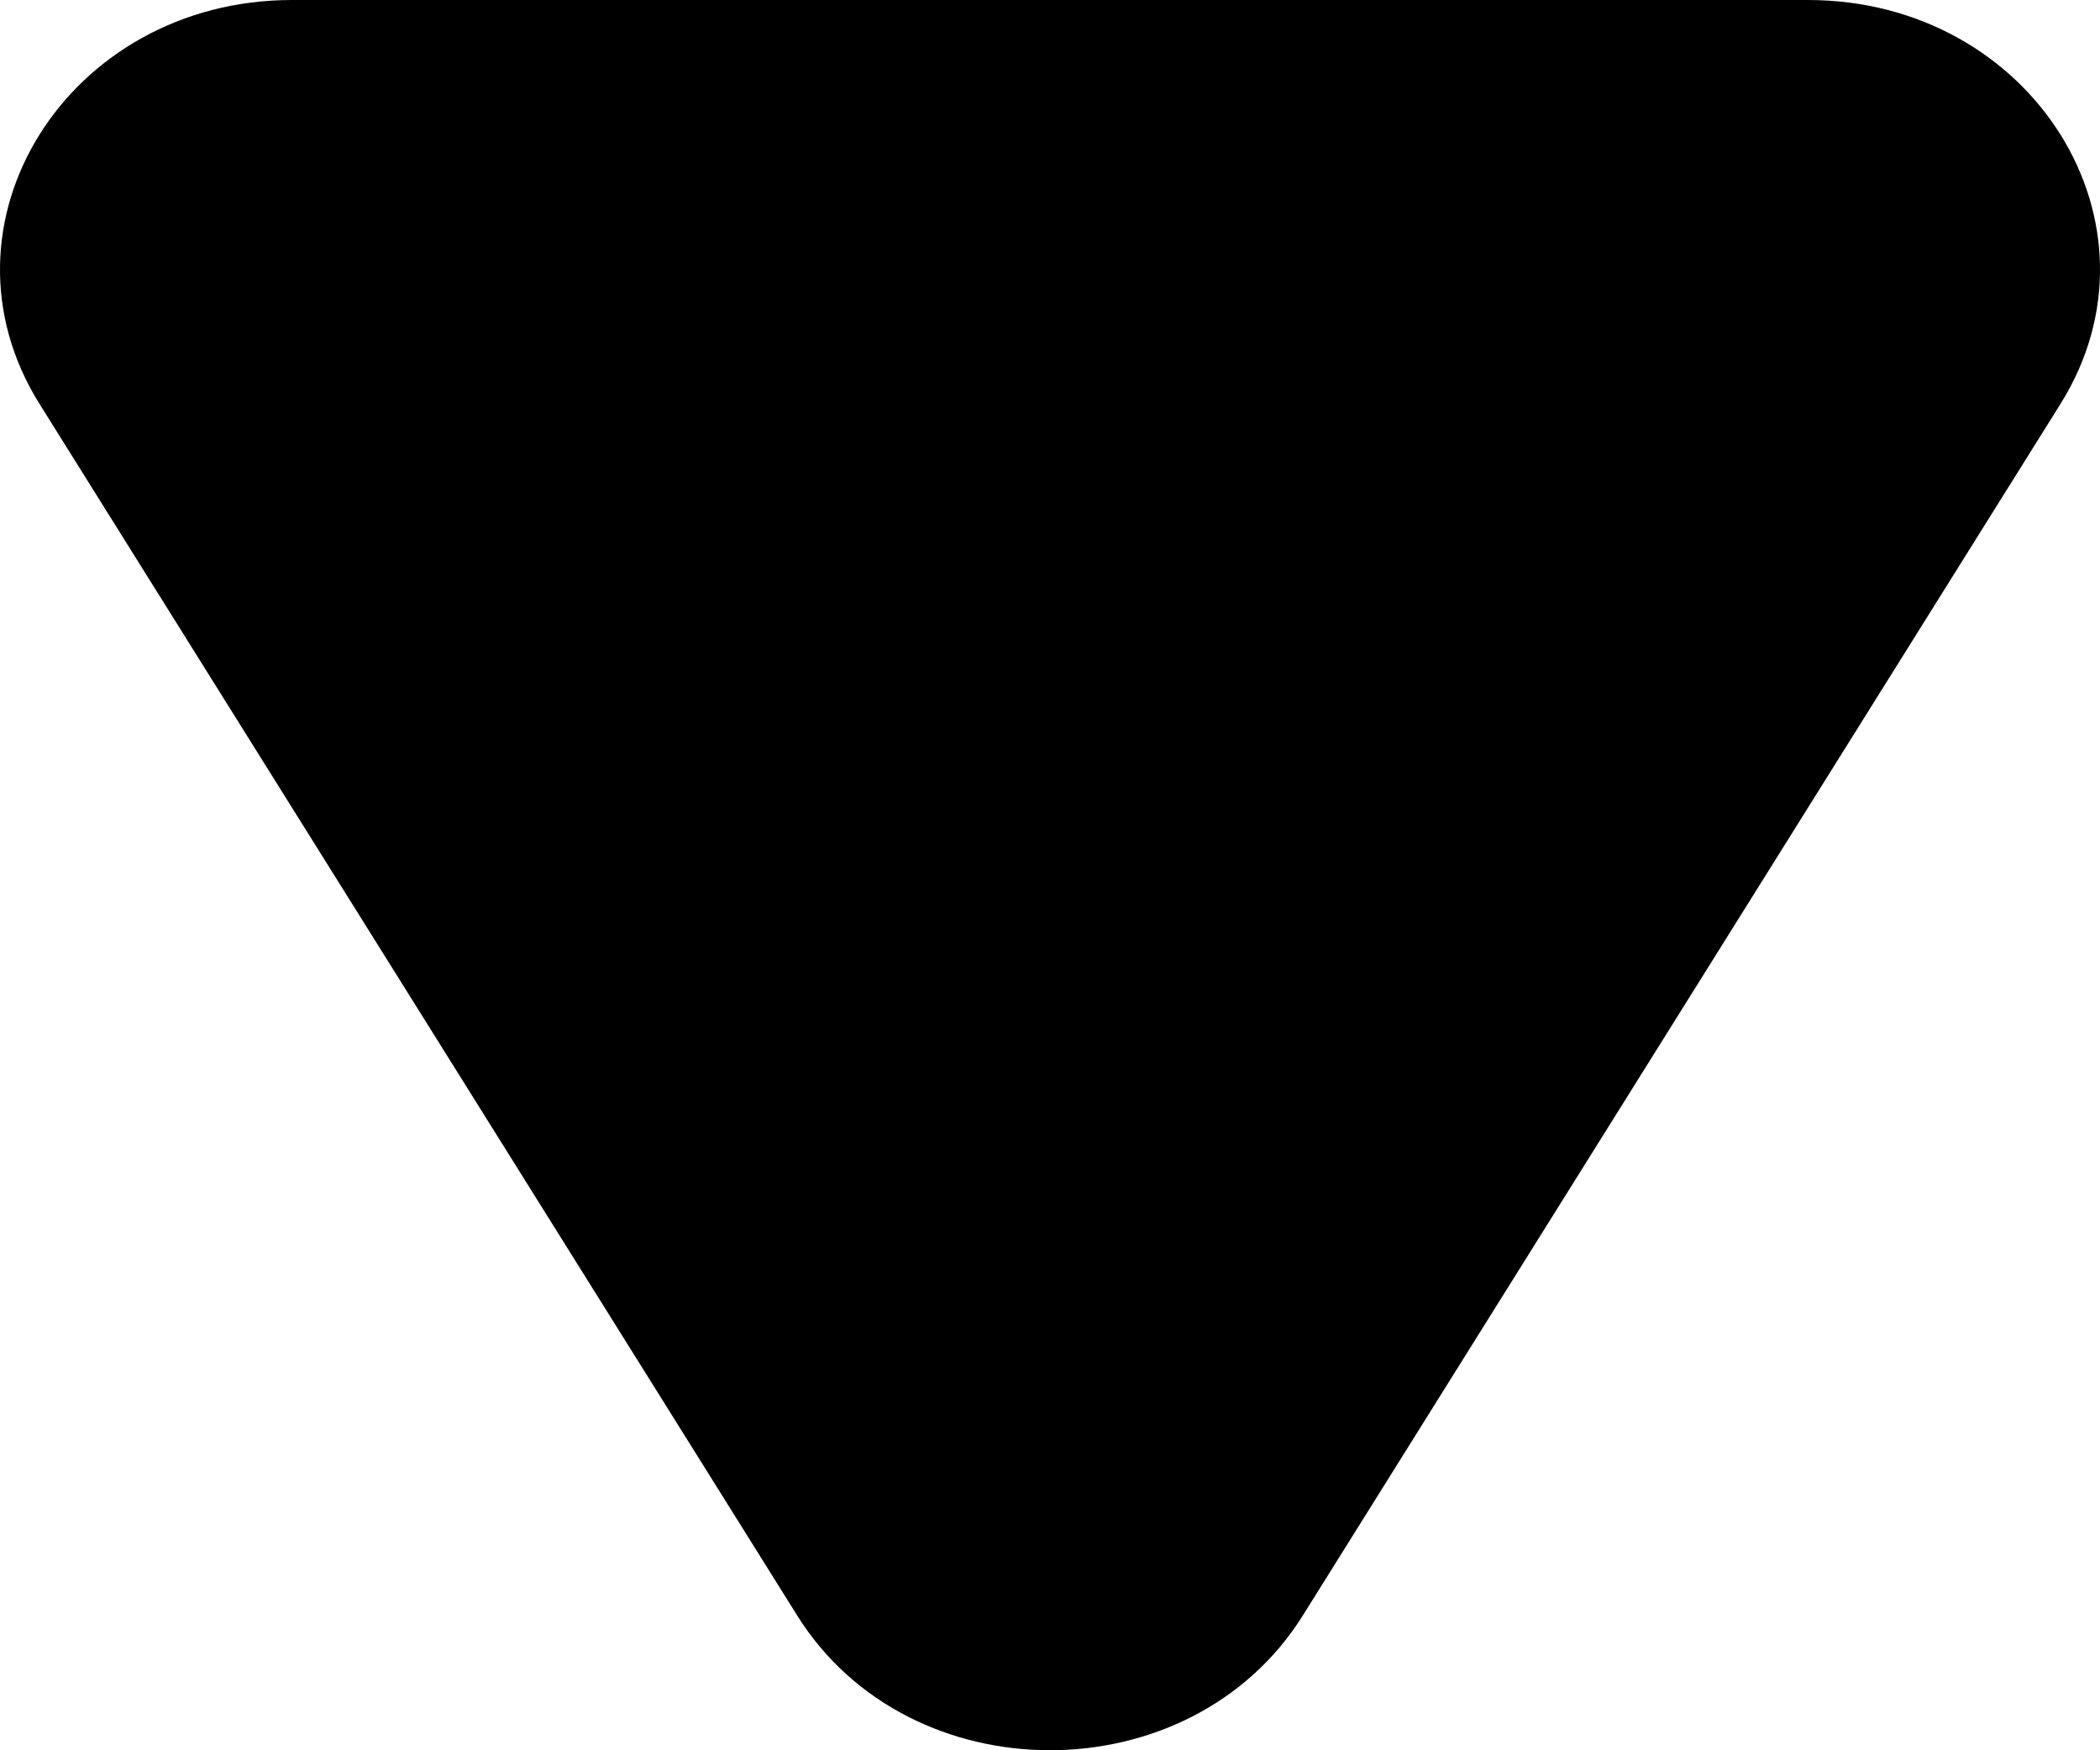 <svg width="12" height="10" viewBox="0 0 12 10" fill="none" xmlns="http://www.w3.org/2000/svg">
<path d="M4.556 9.231C5.198 10.256 6.802 10.256 7.444 9.231L11.774 2.308C12.416 1.282 11.614 0 10.331 0L1.669 0C0.386 0 -0.416 1.282 0.226 2.308L4.556 9.231Z" fill="currentColor"/>
</svg>
